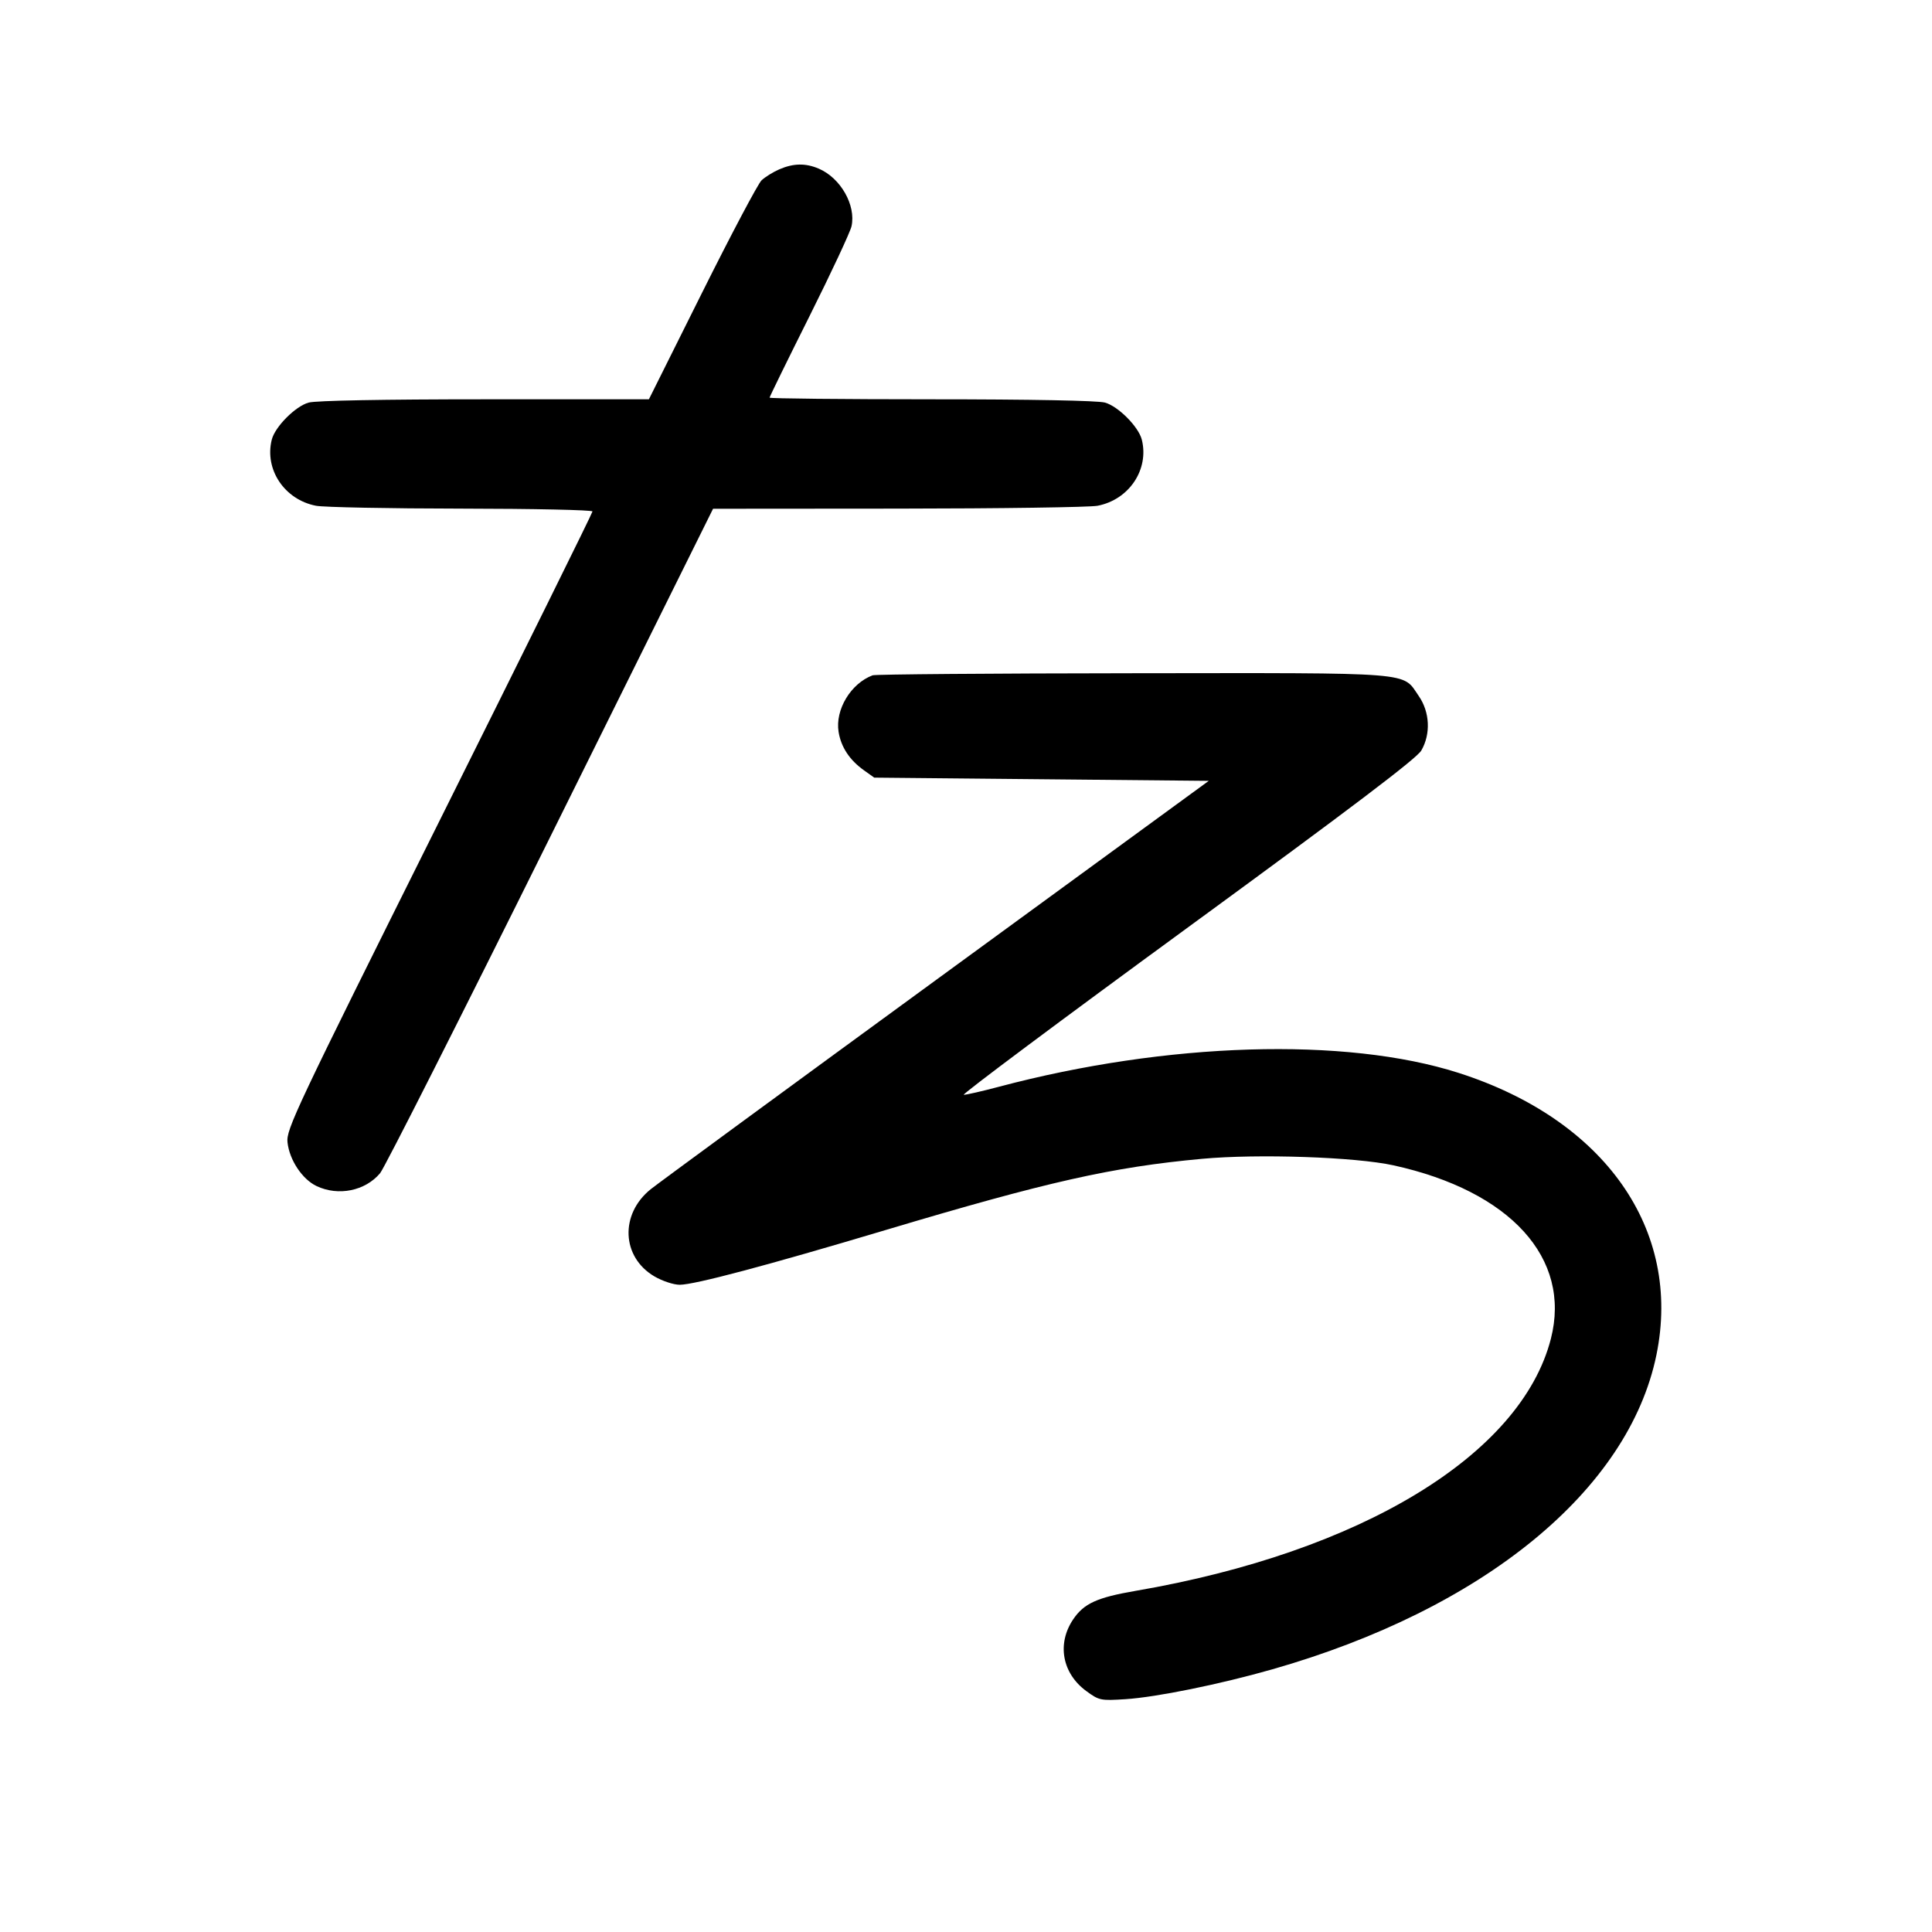 <svg width="1000" height="1000" viewBox="0 0 1000 1000" version="1.1" id="svg5" sodipodi:docname="そ.svg" inkscape:version="1.3 (0e150ed6c4, 2023-07-21)" xmlns:inkscape="http://www.inkscape.org/namespaces/inkscape" xmlns:sodipodi="http://sodipodi.sourceforge.net/DTD/sodipodi-0.dtd" xmlns="http://www.w3.org/2000/svg" xmlns:svg="http://www.w3.org/2000/svg"><path d="M403.345 87.655 C 400.143 89.043,396.018 91.601,394.179 93.339 C 392.339 95.076,378.467 121.286,363.354 151.582 L 335.874 206.667 250.854 206.676 C 198.519 206.682,163.494 207.335,159.747 208.376 C 152.891 210.280,142.345 220.885,140.670 227.559 C 136.793 243.004,147.250 258.632,163.570 261.785 C 167.565 262.557,201.396 263.221,238.750 263.261 C 276.104 263.301,306.667 263.959,306.667 264.724 C 306.667 265.489,270.973 337.677,227.347 425.141 C 152.884 574.432,148.076 584.602,148.813 591.281 C 149.821 600.424,156.447 610.392,163.853 613.906 C 175.118 619.252,189.052 616.425,196.744 607.235 C 198.993 604.548,238.689 526.071,284.956 432.841 L 369.079 263.333 464.956 263.261 C 517.689 263.221,564.102 262.557,568.097 261.785 C 584.417 258.632,594.873 243.004,590.997 227.559 C 589.322 220.885,578.776 210.280,571.919 208.376 C 568.179 207.337,533.559 206.682,482.083 206.676 C 436.021 206.671,398.333 206.286,398.333 205.821 C 398.333 205.355,407.612 186.418,418.953 163.737 C 430.293 141.057,440.102 120.065,440.751 117.089 C 443.118 106.218,435.105 92.130,423.804 87.295 C 416.955 84.365,410.678 84.475,403.345 87.655 M451.667 349.536 C 440.369 353.781,432.213 367.327,434.048 378.799 C 435.307 386.673,439.736 393.396,447.150 398.684 L 452.500 402.500 539.081 403.333 L 625.662 404.167 484.566 507.176 C 406.963 563.831,340.486 612.581,336.840 615.509 C 320.745 628.434,321.683 650.675,338.743 660.673 C 342.804 663.053,348.685 664.996,351.813 664.992 C 359.472 664.981,396.956 655.018,458.333 636.680 C 542.218 611.617,575.680 604.085,622.154 599.803 C 651.135 597.133,701.553 598.848,721.250 603.174 C 781.813 616.477,813.407 651.271,802.738 692.916 C 787.328 753.068,704.424 803.401,587.772 823.428 C 567.812 826.854,561.009 829.963,555.463 838.193 C 546.959 850.812,549.772 866.148,562.268 875.297 C 568.908 880.159,569.666 880.316,582.500 879.497 C 598.480 878.477,631.268 871.816,658.438 864.070 C 767.796 832.891,842.958 771.397,857.360 701.320 C 870.680 636.506,830.702 579.540,754.889 555.305 C 696.397 536.608,603.936 539.415,516.935 562.531 C 508.374 564.806,500.229 566.667,498.836 566.667 C 497.442 566.667,549.415 527.854,614.331 480.417 C 699.594 418.111,733.279 392.583,735.668 388.464 C 740.629 379.907,740.097 368.557,734.346 360.258 C 725.591 347.626,734.271 348.318,586.415 348.465 C 513.678 348.537,453.042 349.019,451.667 349.536 " stroke="none" fill-rule="evenodd" fill="black"></path></svg>